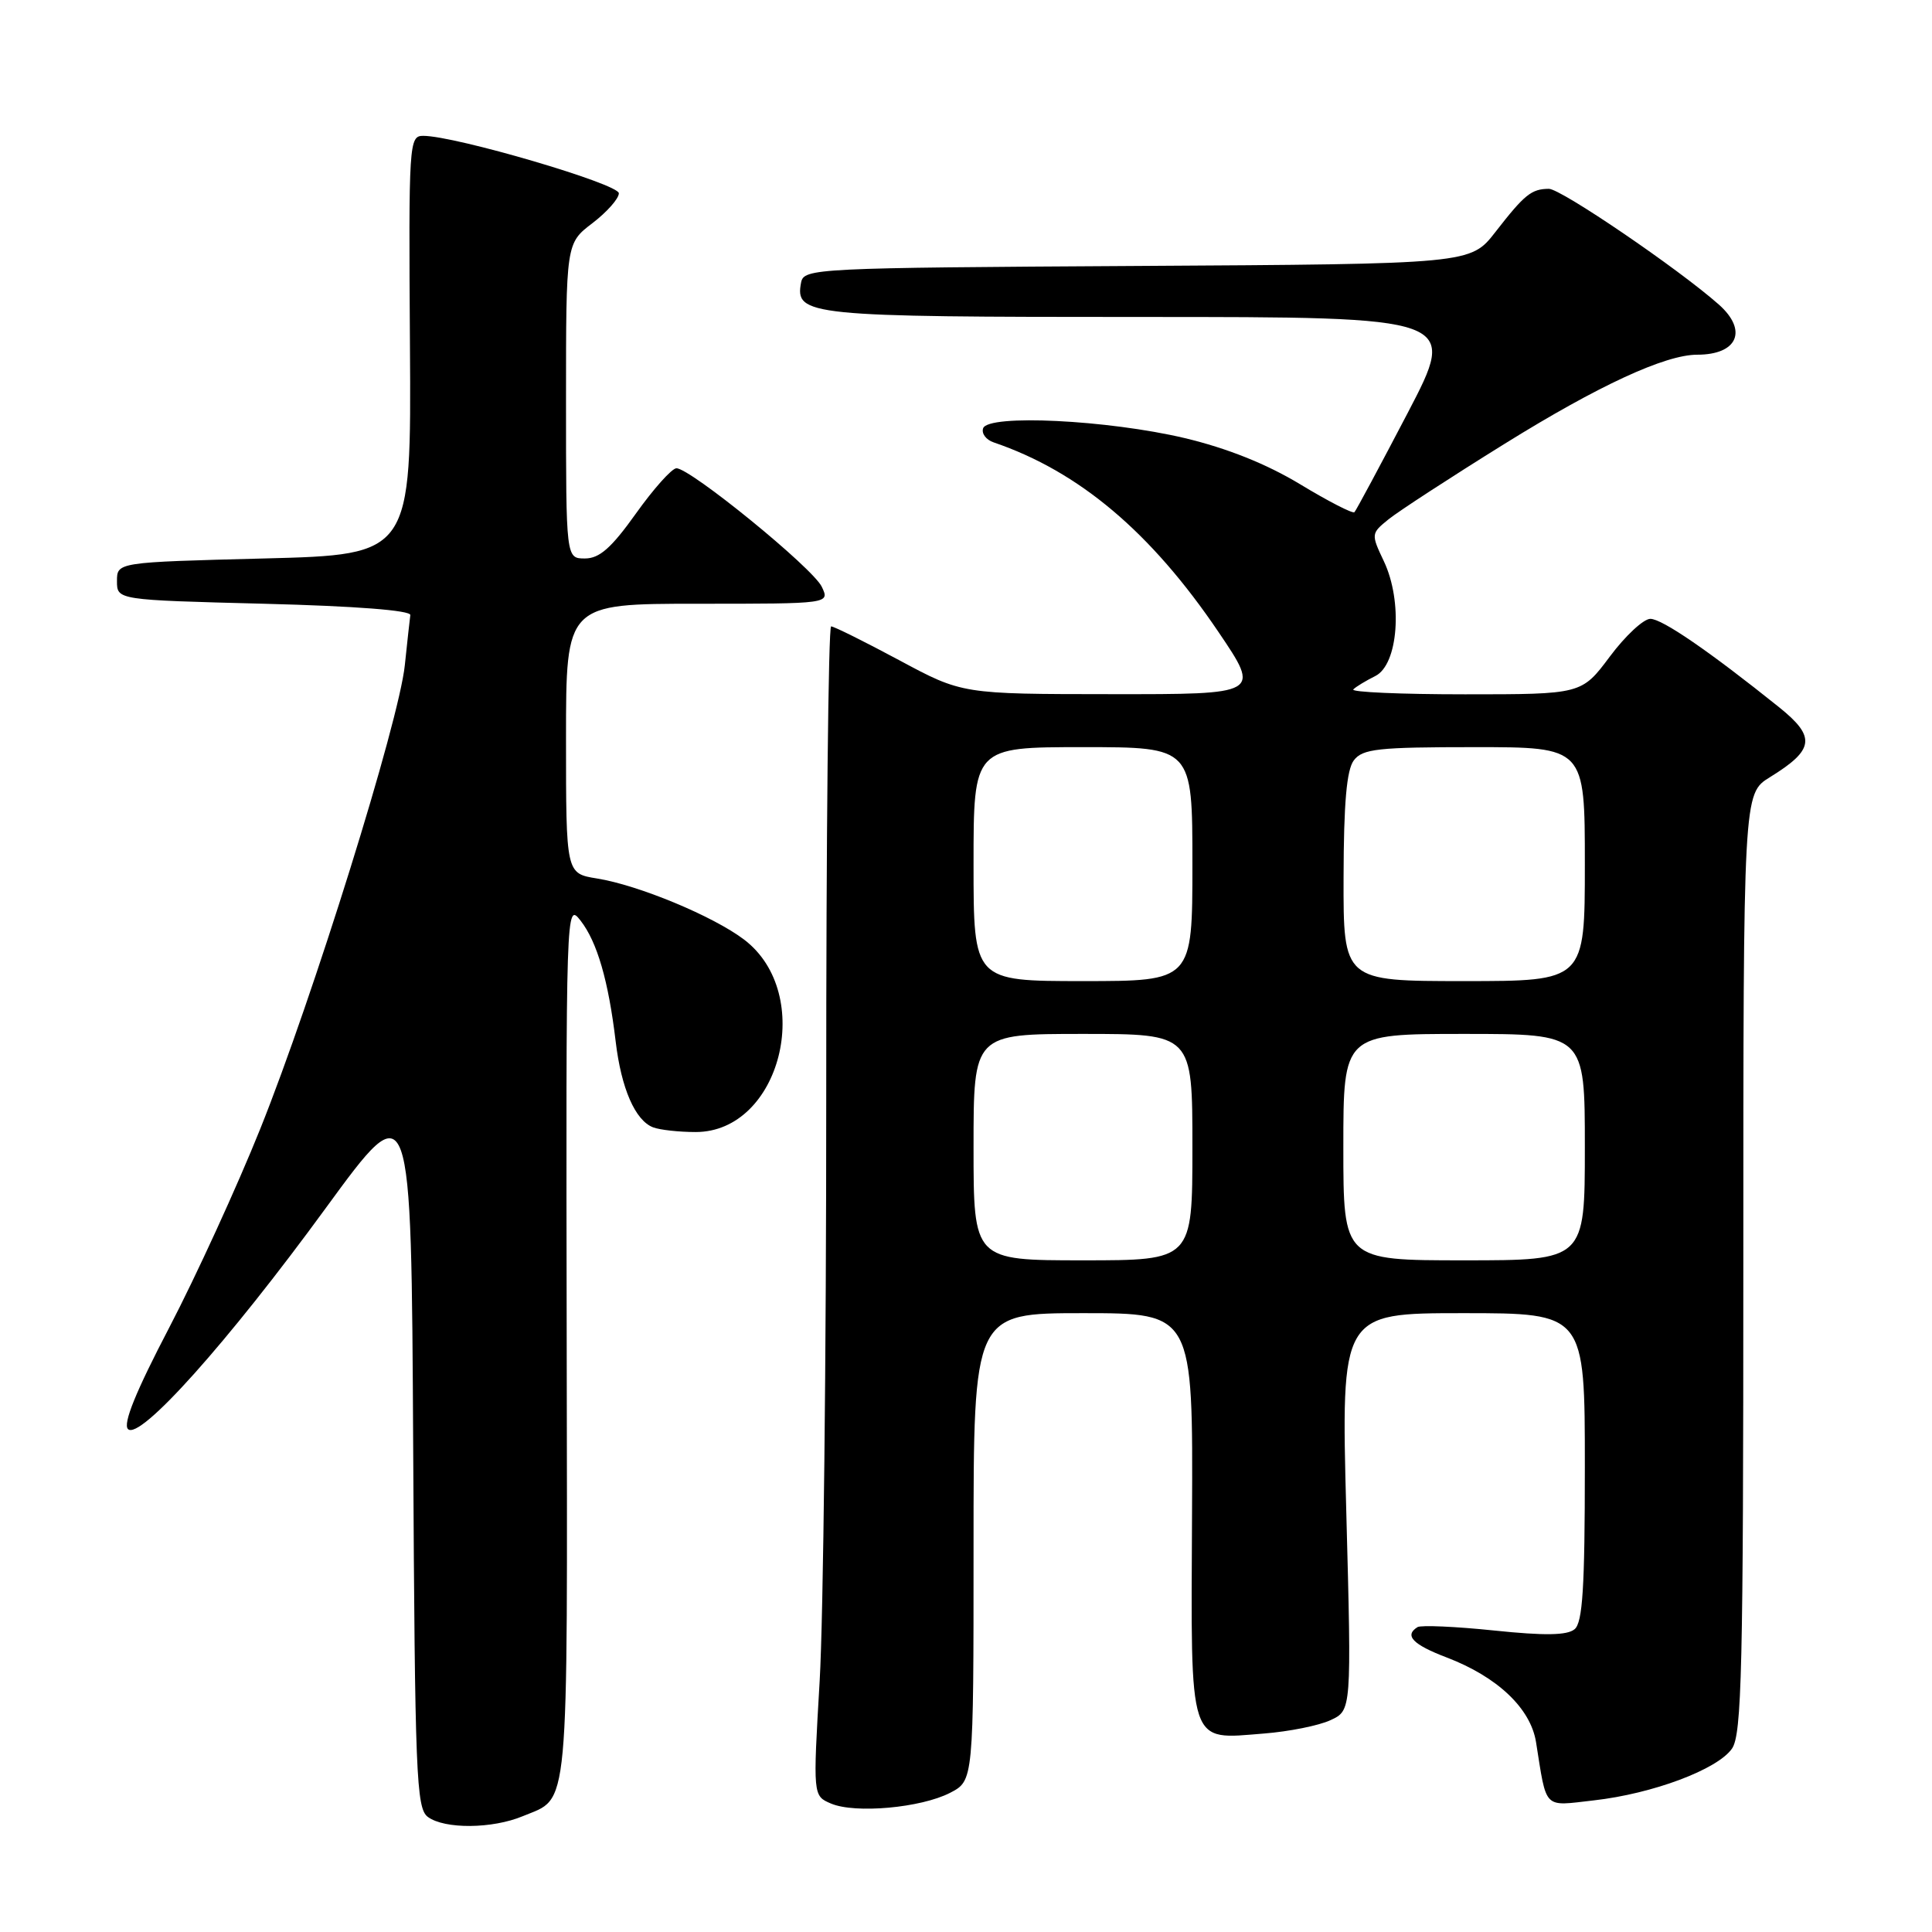 <?xml version="1.0" encoding="UTF-8" standalone="no"?>
<!DOCTYPE svg PUBLIC "-//W3C//DTD SVG 1.1//EN" "http://www.w3.org/Graphics/SVG/1.1/DTD/svg11.dtd" >
<svg xmlns="http://www.w3.org/2000/svg" xmlns:xlink="http://www.w3.org/1999/xlink" version="1.1" viewBox="0 0 256 256">
 <g >
 <path fill="currentColor"
d=" M 69.28 240.65 C 75.50 238.06 75.19 241.40 75.09 177.79 C 74.99 119.89 75.00 119.52 76.93 121.99 C 79.13 124.82 80.62 129.95 81.58 138.00 C 82.32 144.24 84.17 148.47 86.54 149.38 C 87.44 149.72 89.97 150.00 92.18 150.00 C 103.44 150.00 108.05 131.71 98.61 124.51 C 94.53 121.41 84.61 117.28 79.08 116.40 C 75.00 115.74 75.00 115.74 75.00 97.87 C 75.00 80.00 75.00 80.00 92.48 80.00 C 109.96 80.00 109.96 80.00 108.89 77.75 C 107.71 75.26 91.39 61.97 89.62 62.05 C 89.00 62.08 86.59 64.78 84.26 68.05 C 81.01 72.61 79.43 74.00 77.51 74.00 C 75.00 74.00 75.00 74.00 75.00 53.12 C 75.00 32.24 75.00 32.24 78.50 29.57 C 80.42 28.10 82.00 26.32 82.00 25.61 C 82.00 24.37 60.32 18.00 56.08 18.00 C 54.20 18.00 54.14 18.89 54.32 45.75 C 54.50 73.50 54.50 73.50 35.00 74.00 C 15.50 74.50 15.50 74.50 15.50 77.00 C 15.50 79.50 15.50 79.50 35.00 80.00 C 47.14 80.31 54.45 80.88 54.37 81.50 C 54.29 82.05 53.97 85.04 53.64 88.15 C 52.86 95.66 41.47 132.18 34.48 149.59 C 31.41 157.24 25.98 169.09 22.42 175.92 C 18.00 184.38 16.26 188.66 16.96 189.36 C 18.51 190.91 30.15 177.92 43.20 160.03 C 54.50 144.56 54.50 144.56 54.75 192.03 C 54.98 235.24 55.16 239.61 56.69 240.75 C 58.91 242.39 65.24 242.34 69.28 240.65 Z  M 125.89 237.56 C 129.00 235.95 129.00 235.95 129.00 204.97 C 129.00 174.00 129.00 174.00 143.54 174.00 C 158.08 174.00 158.08 174.00 157.95 200.70 C 157.80 231.80 157.37 230.50 167.50 229.70 C 170.80 229.44 174.76 228.65 176.30 227.93 C 179.09 226.64 179.09 226.64 178.39 200.32 C 177.69 174.00 177.69 174.00 193.85 174.00 C 210.00 174.00 210.00 174.00 210.00 194.38 C 210.00 210.34 209.71 215.00 208.64 215.88 C 207.66 216.70 204.69 216.75 197.97 216.05 C 192.86 215.52 188.29 215.32 187.83 215.60 C 186.04 216.71 187.19 217.91 191.71 219.63 C 198.41 222.19 202.81 226.36 203.53 230.83 C 204.98 239.90 204.41 239.33 211.19 238.56 C 218.99 237.68 227.56 234.47 229.49 231.71 C 230.80 229.84 231.00 221.18 231.00 167.36 C 231.00 105.16 231.00 105.16 234.51 102.99 C 240.43 99.34 240.65 97.66 235.75 93.72 C 226.51 86.31 220.24 82.00 218.68 82.00 C 217.78 82.00 215.36 84.25 213.31 87.00 C 209.57 92.00 209.57 92.00 194.12 92.00 C 185.62 92.00 178.96 91.71 179.32 91.35 C 179.67 90.99 180.99 90.20 182.23 89.58 C 185.28 88.07 185.90 79.71 183.37 74.37 C 181.66 70.76 181.67 70.69 183.99 68.81 C 185.29 67.76 192.21 63.25 199.38 58.80 C 211.79 51.09 220.64 47.00 224.89 47.00 C 230.25 47.00 231.63 43.79 227.75 40.35 C 222.42 35.63 206.82 25.00 205.23 25.02 C 202.92 25.04 202.03 25.75 198.15 30.74 C 194.85 34.98 194.85 34.98 150.69 35.24 C 107.93 35.49 106.52 35.56 106.15 37.43 C 105.31 41.83 106.98 42.00 151.27 42.00 C 193.16 42.00 193.16 42.00 186.52 54.73 C 182.86 61.73 179.69 67.64 179.47 67.87 C 179.25 68.09 176.01 66.43 172.28 64.17 C 167.81 61.47 162.60 59.39 156.98 58.05 C 146.78 55.64 130.93 54.86 130.27 56.75 C 130.03 57.44 130.66 58.28 131.67 58.62 C 142.99 62.48 152.50 70.50 161.46 83.75 C 167.04 92.00 167.04 92.00 147.27 91.98 C 127.50 91.97 127.50 91.97 119.15 87.48 C 114.56 85.02 110.50 83.00 110.13 83.00 C 109.76 83.00 109.47 111.01 109.48 145.25 C 109.49 179.49 109.10 214.35 108.61 222.73 C 107.72 237.96 107.72 237.96 110.11 238.98 C 113.31 240.34 122.03 239.55 125.89 237.56 Z  M 129.00 152.00 C 129.00 137.00 129.00 137.00 143.50 137.00 C 158.00 137.00 158.00 137.00 158.00 152.00 C 158.00 167.00 158.00 167.00 143.50 167.00 C 129.00 167.00 129.00 167.00 129.00 152.00 Z  M 178.00 152.00 C 178.00 137.00 178.00 137.00 194.00 137.00 C 210.00 137.00 210.00 137.00 210.00 152.00 C 210.00 167.00 210.00 167.00 194.00 167.00 C 178.00 167.00 178.00 167.00 178.00 152.00 Z  M 129.00 114.50 C 129.00 99.00 129.00 99.00 143.50 99.00 C 158.00 99.00 158.00 99.00 158.00 114.50 C 158.00 130.00 158.00 130.00 143.50 130.00 C 129.00 130.00 129.00 130.00 129.00 114.50 Z  M 178.03 116.25 C 178.05 106.40 178.44 102.00 179.39 100.75 C 180.55 99.22 182.59 99.00 195.36 99.00 C 210.00 99.00 210.00 99.00 210.00 114.50 C 210.00 130.00 210.00 130.00 194.00 130.00 C 178.00 130.00 178.00 130.00 178.03 116.25 Z "/>
</g>
</svg>